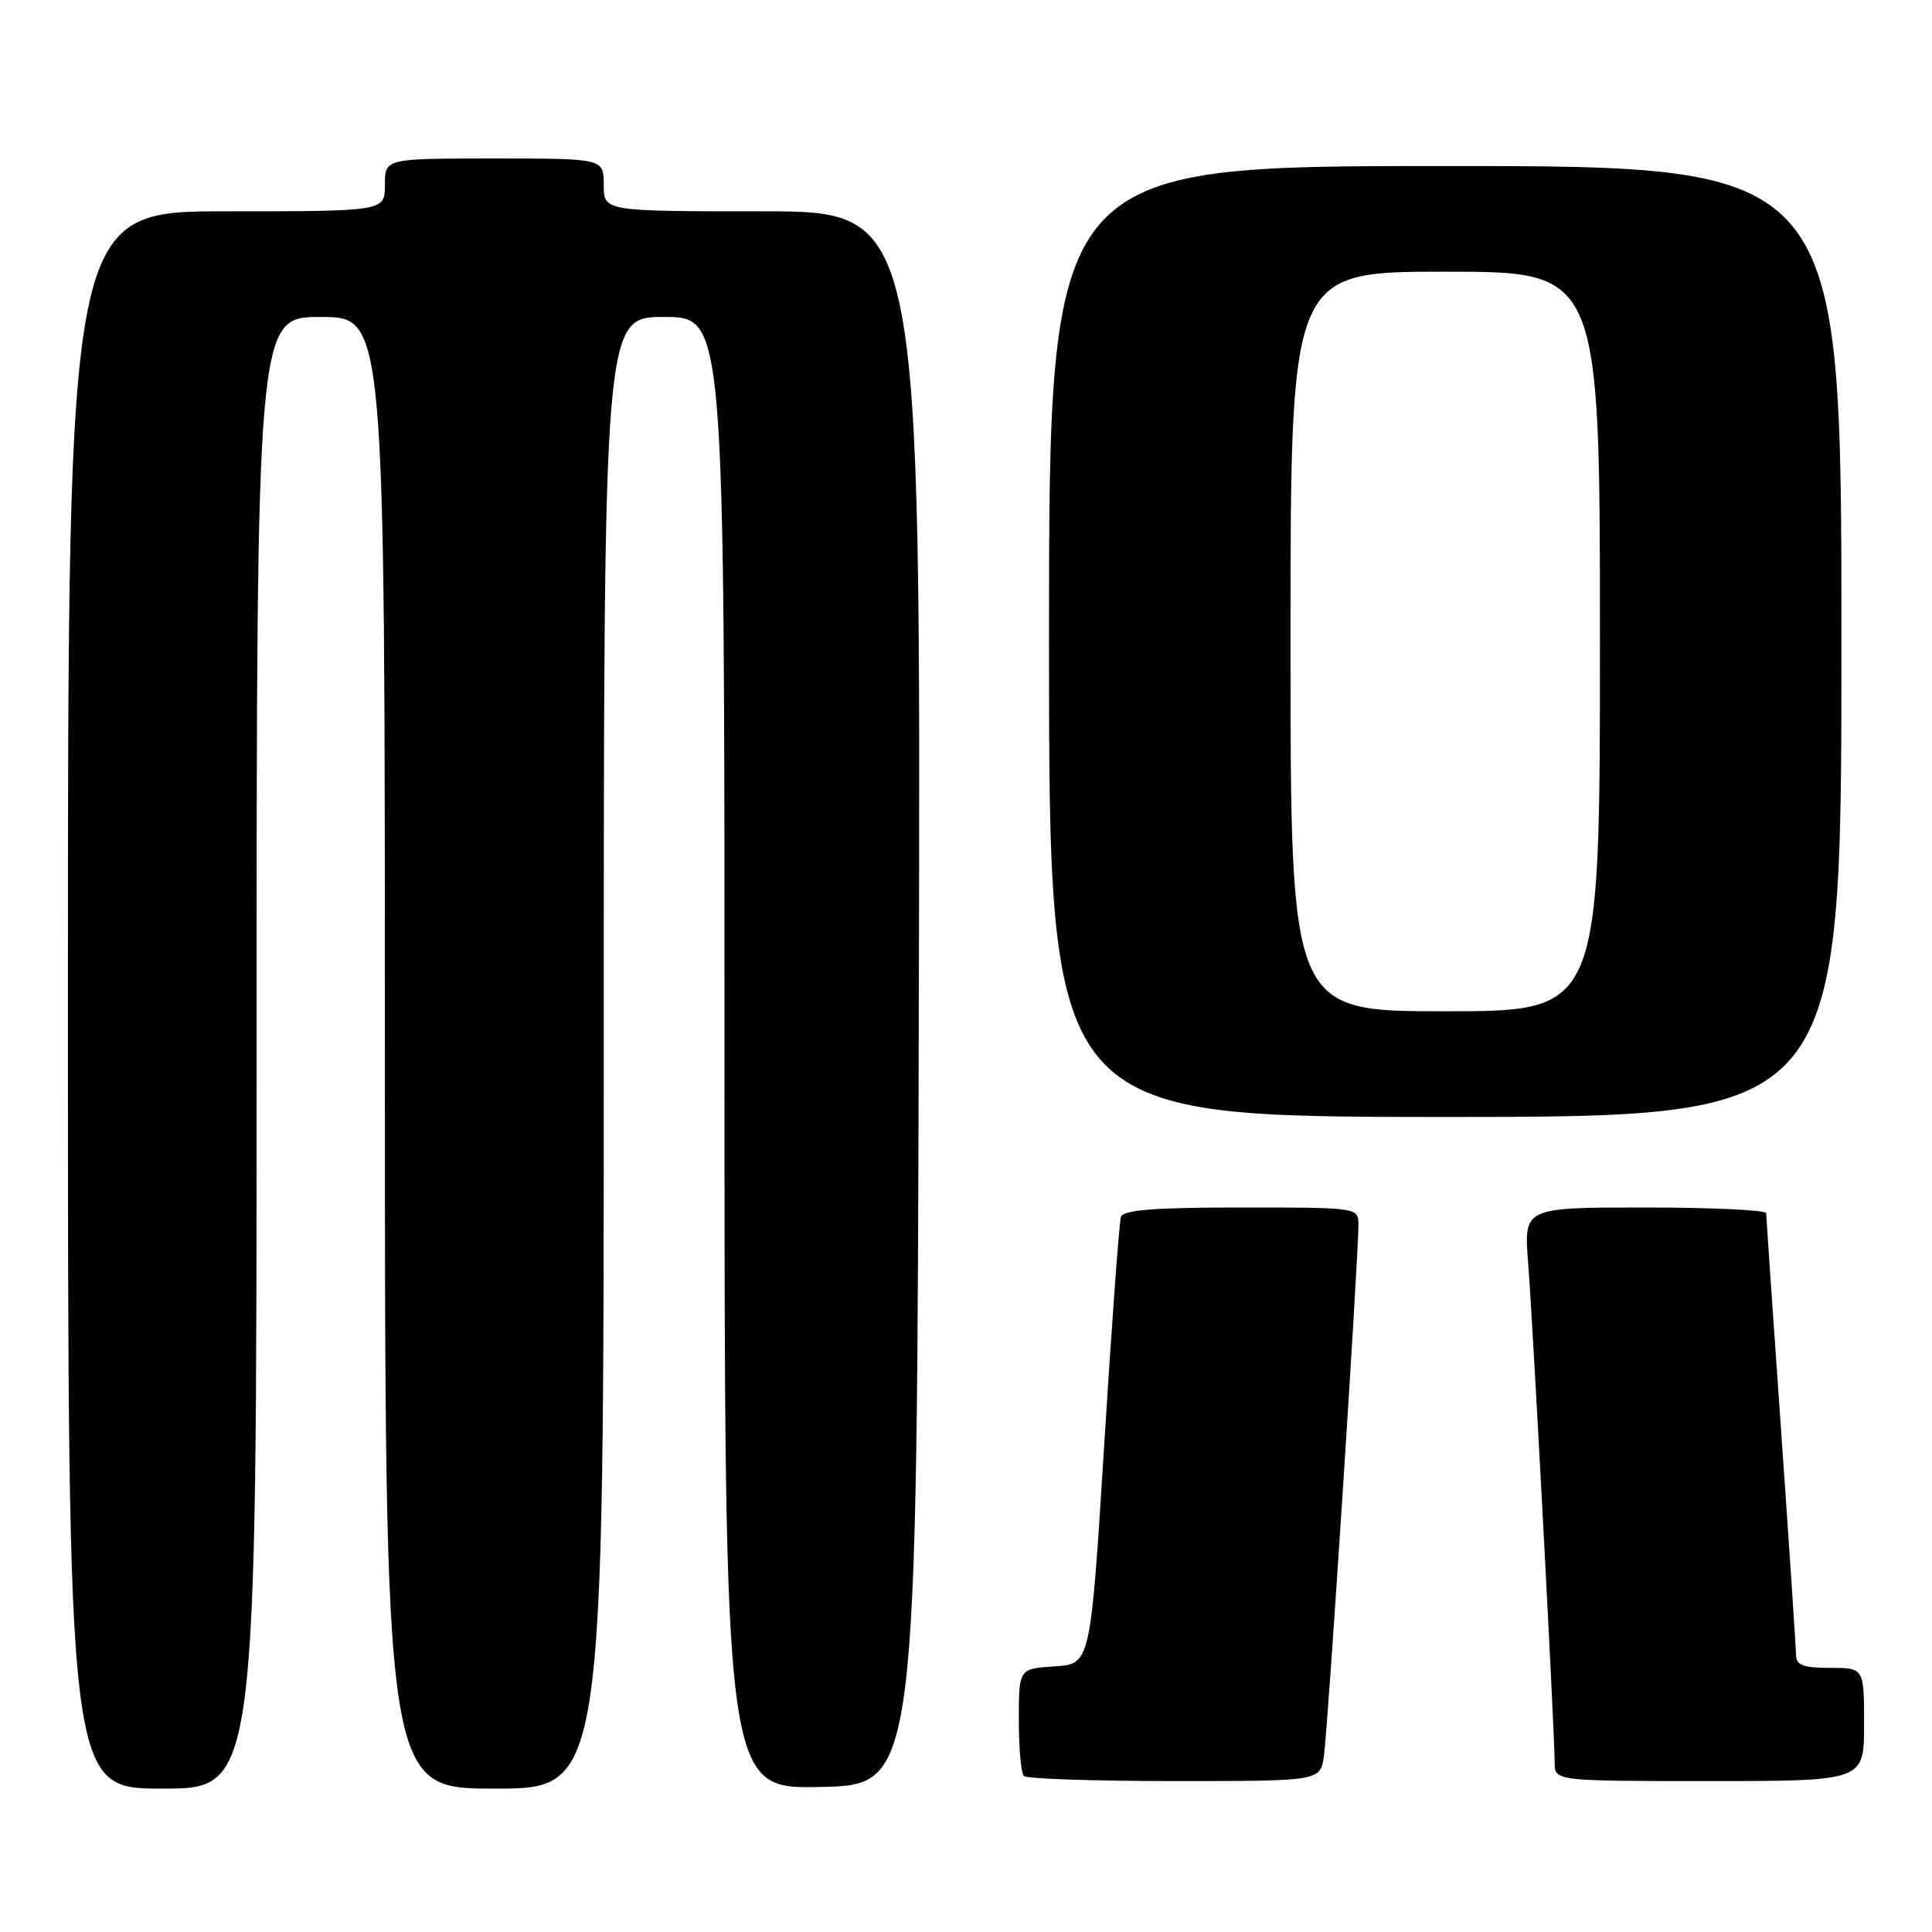 <?xml version="1.0" encoding="UTF-8" standalone="no"?>
<!DOCTYPE svg PUBLIC "-//W3C//DTD SVG 1.1//EN" "http://www.w3.org/Graphics/SVG/1.1/DTD/svg11.dtd" >
<svg xmlns="http://www.w3.org/2000/svg" xmlns:xlink="http://www.w3.org/1999/xlink" version="1.1" viewBox="0 0 256 256">
 <g >
 <path fill="currentColor"
d=" M 34.00 139.50 C 34.00 42.00 34.00 42.00 42.50 42.00 C 51.00 42.00 51.00 42.00 51.00 139.50 C 51.00 237.00 51.00 237.00 65.50 237.00 C 80.00 237.00 80.00 237.00 80.00 139.50 C 80.00 42.00 80.00 42.00 88.00 42.00 C 96.00 42.00 96.00 42.00 96.00 139.53 C 96.00 237.06 96.00 237.06 108.75 236.78 C 121.50 236.50 121.50 236.50 121.75 132.25 C 122.01 28.00 122.01 28.00 101.00 28.00 C 80.00 28.00 80.00 28.00 80.00 24.50 C 80.00 21.00 80.00 21.00 65.50 21.00 C 51.00 21.00 51.00 21.00 51.00 24.50 C 51.00 28.00 51.00 28.00 30.00 28.00 C 9.00 28.00 9.00 28.00 9.00 132.50 C 9.00 237.00 9.00 237.00 21.50 237.00 C 34.00 237.00 34.00 237.00 34.00 139.50 Z  M 175.42 232.75 C 175.92 229.55 180.01 166.63 180.00 162.25 C 180.00 160.01 179.91 160.00 164.47 160.00 C 152.93 160.00 148.83 160.32 148.53 161.25 C 148.30 161.94 147.30 175.55 146.31 191.50 C 144.50 220.50 144.50 220.50 139.75 220.80 C 135.00 221.11 135.00 221.11 135.00 227.89 C 135.00 231.62 135.30 234.97 135.67 235.33 C 136.03 235.70 145.01 236.00 155.62 236.00 C 174.91 236.00 174.91 236.00 175.42 232.75 Z  M 247.00 228.50 C 247.00 221.00 247.00 221.00 242.50 221.00 C 238.89 221.00 238.00 220.65 237.98 219.25 C 237.97 218.29 237.08 204.90 236.00 189.50 C 234.92 174.10 234.03 161.16 234.02 160.75 C 234.01 160.34 226.78 160.00 217.96 160.00 C 201.92 160.00 201.92 160.00 202.48 167.25 C 203.12 175.38 206.00 229.69 206.00 233.53 C 206.00 236.00 206.00 236.00 226.50 236.00 C 247.00 236.00 247.00 236.00 247.00 228.50 Z  M 244.00 85.00 C 244.00 22.00 244.00 22.00 191.50 22.00 C 139.00 22.00 139.00 22.00 139.00 85.00 C 139.00 148.00 139.00 148.00 191.50 148.00 C 244.00 148.00 244.00 148.00 244.00 85.00 Z  M 171.00 85.00 C 171.00 36.00 171.00 36.00 191.50 36.00 C 212.00 36.00 212.00 36.00 212.00 85.00 C 212.00 134.00 212.00 134.00 191.50 134.00 C 171.00 134.00 171.00 134.00 171.00 85.00 Z "/>
</g>
</svg>